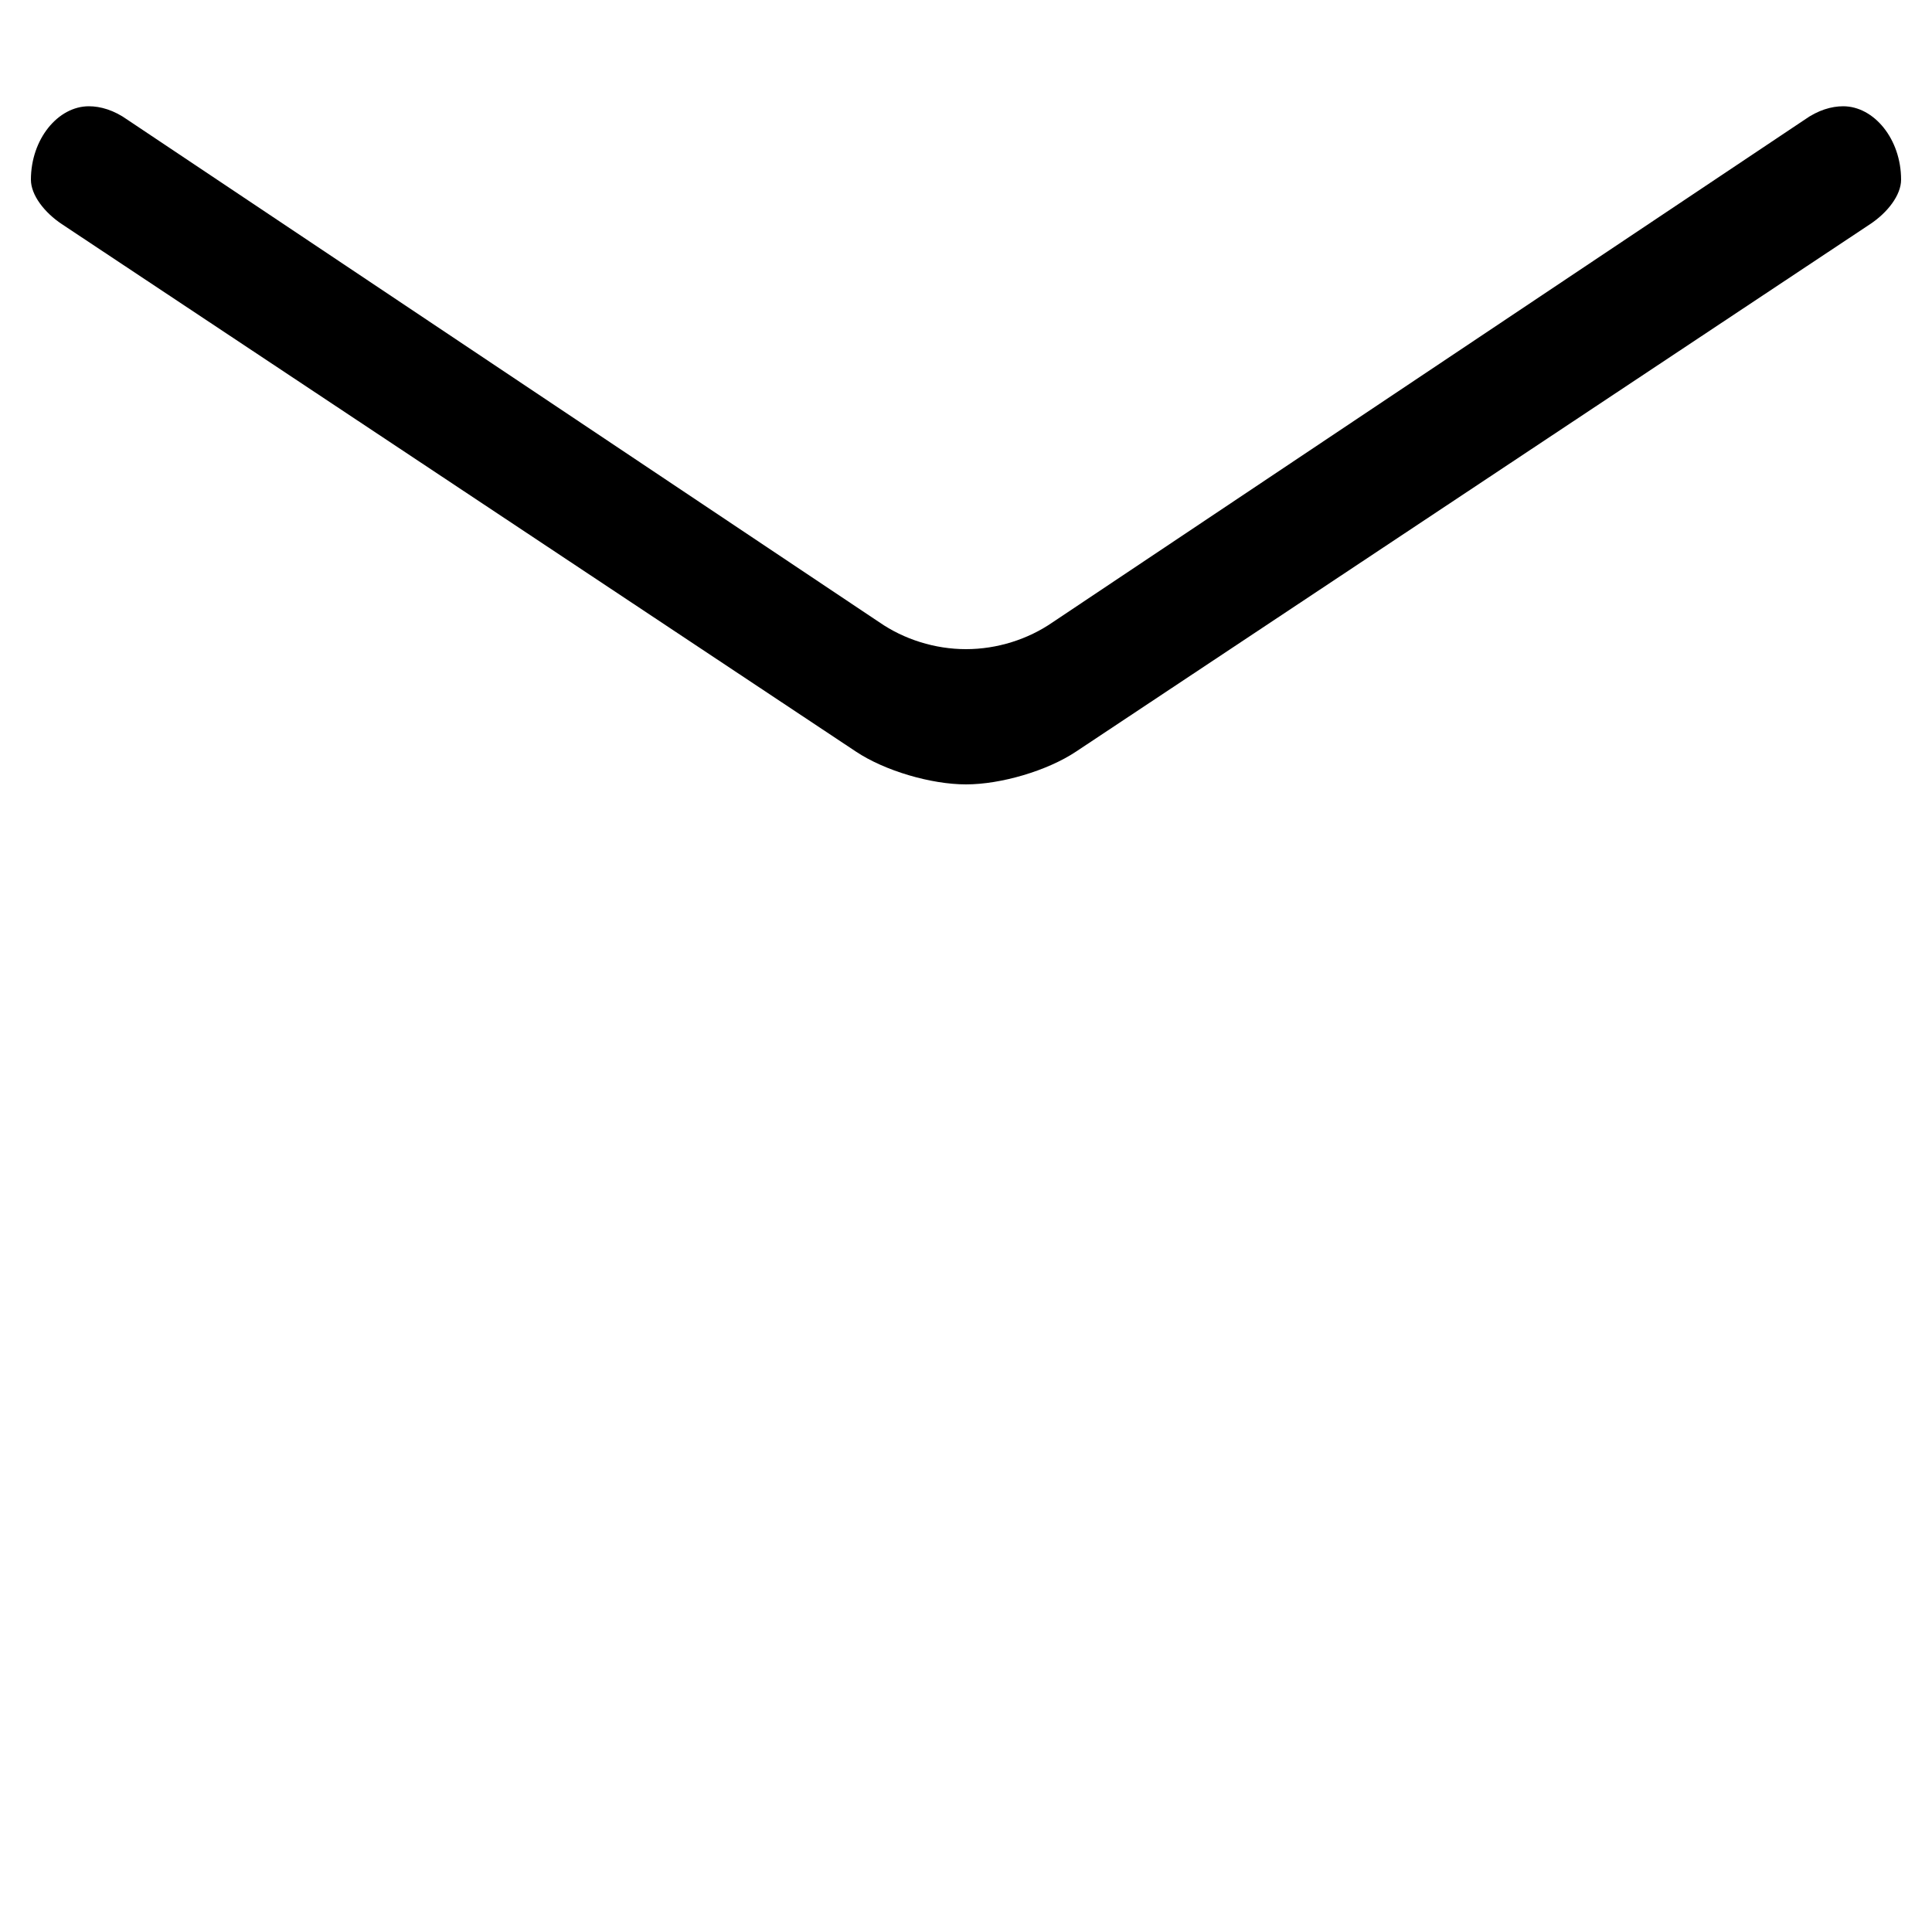 <svg xmlns="http://www.w3.org/2000/svg" viewBox="0 -44.0 50.0 50.0">
    <rect x="0" y="-44.0" width="50.0" height="50.0" fill="#808080" stroke="none"/>
    <g transform="scale(1, -1)">
        <!-- ボディの枠 -->
        <rect x="0" y="-6.0" width="50.0" height="50.0"
            stroke="white" fill="white"/>
        <!-- グリフ座標系の原点 -->
        <circle cx="0" cy="0" r="5" fill="white"/>
        <!-- グリフのアウトライン -->
        <g style="fill:black;stroke:#000000;stroke-width:0;stroke-linecap:round;stroke-linejoin:round;">
        <path d="M 48.4 38.2 C 48.85 38.5 49.2 38.95 49.2 39.35 C 49.2 40.4 48.5 41.25 47.7 41.25 C 47.4 41.25 47.05 41.15 46.7 40.9 L 27.25 27.9 C 26.6 27.45 25.8 27.2 25.0 27.2 C 24.2 27.2 23.4 27.45 22.75 27.9 L 3.3 40.9 C 2.95 41.15 2.6 41.25 2.3 41.25 C 1.5 41.25 0.8 40.4 0.8 39.35 C 0.8 38.95 1.15 38.5 1.6 38.2 L 22.15 24.55 C 22.9 24.05 24.1 23.7 25.0 23.7 C 25.9 23.7 27.1 24.05 27.85 24.55 Z"/>
    </g>
    </g>
</svg>
